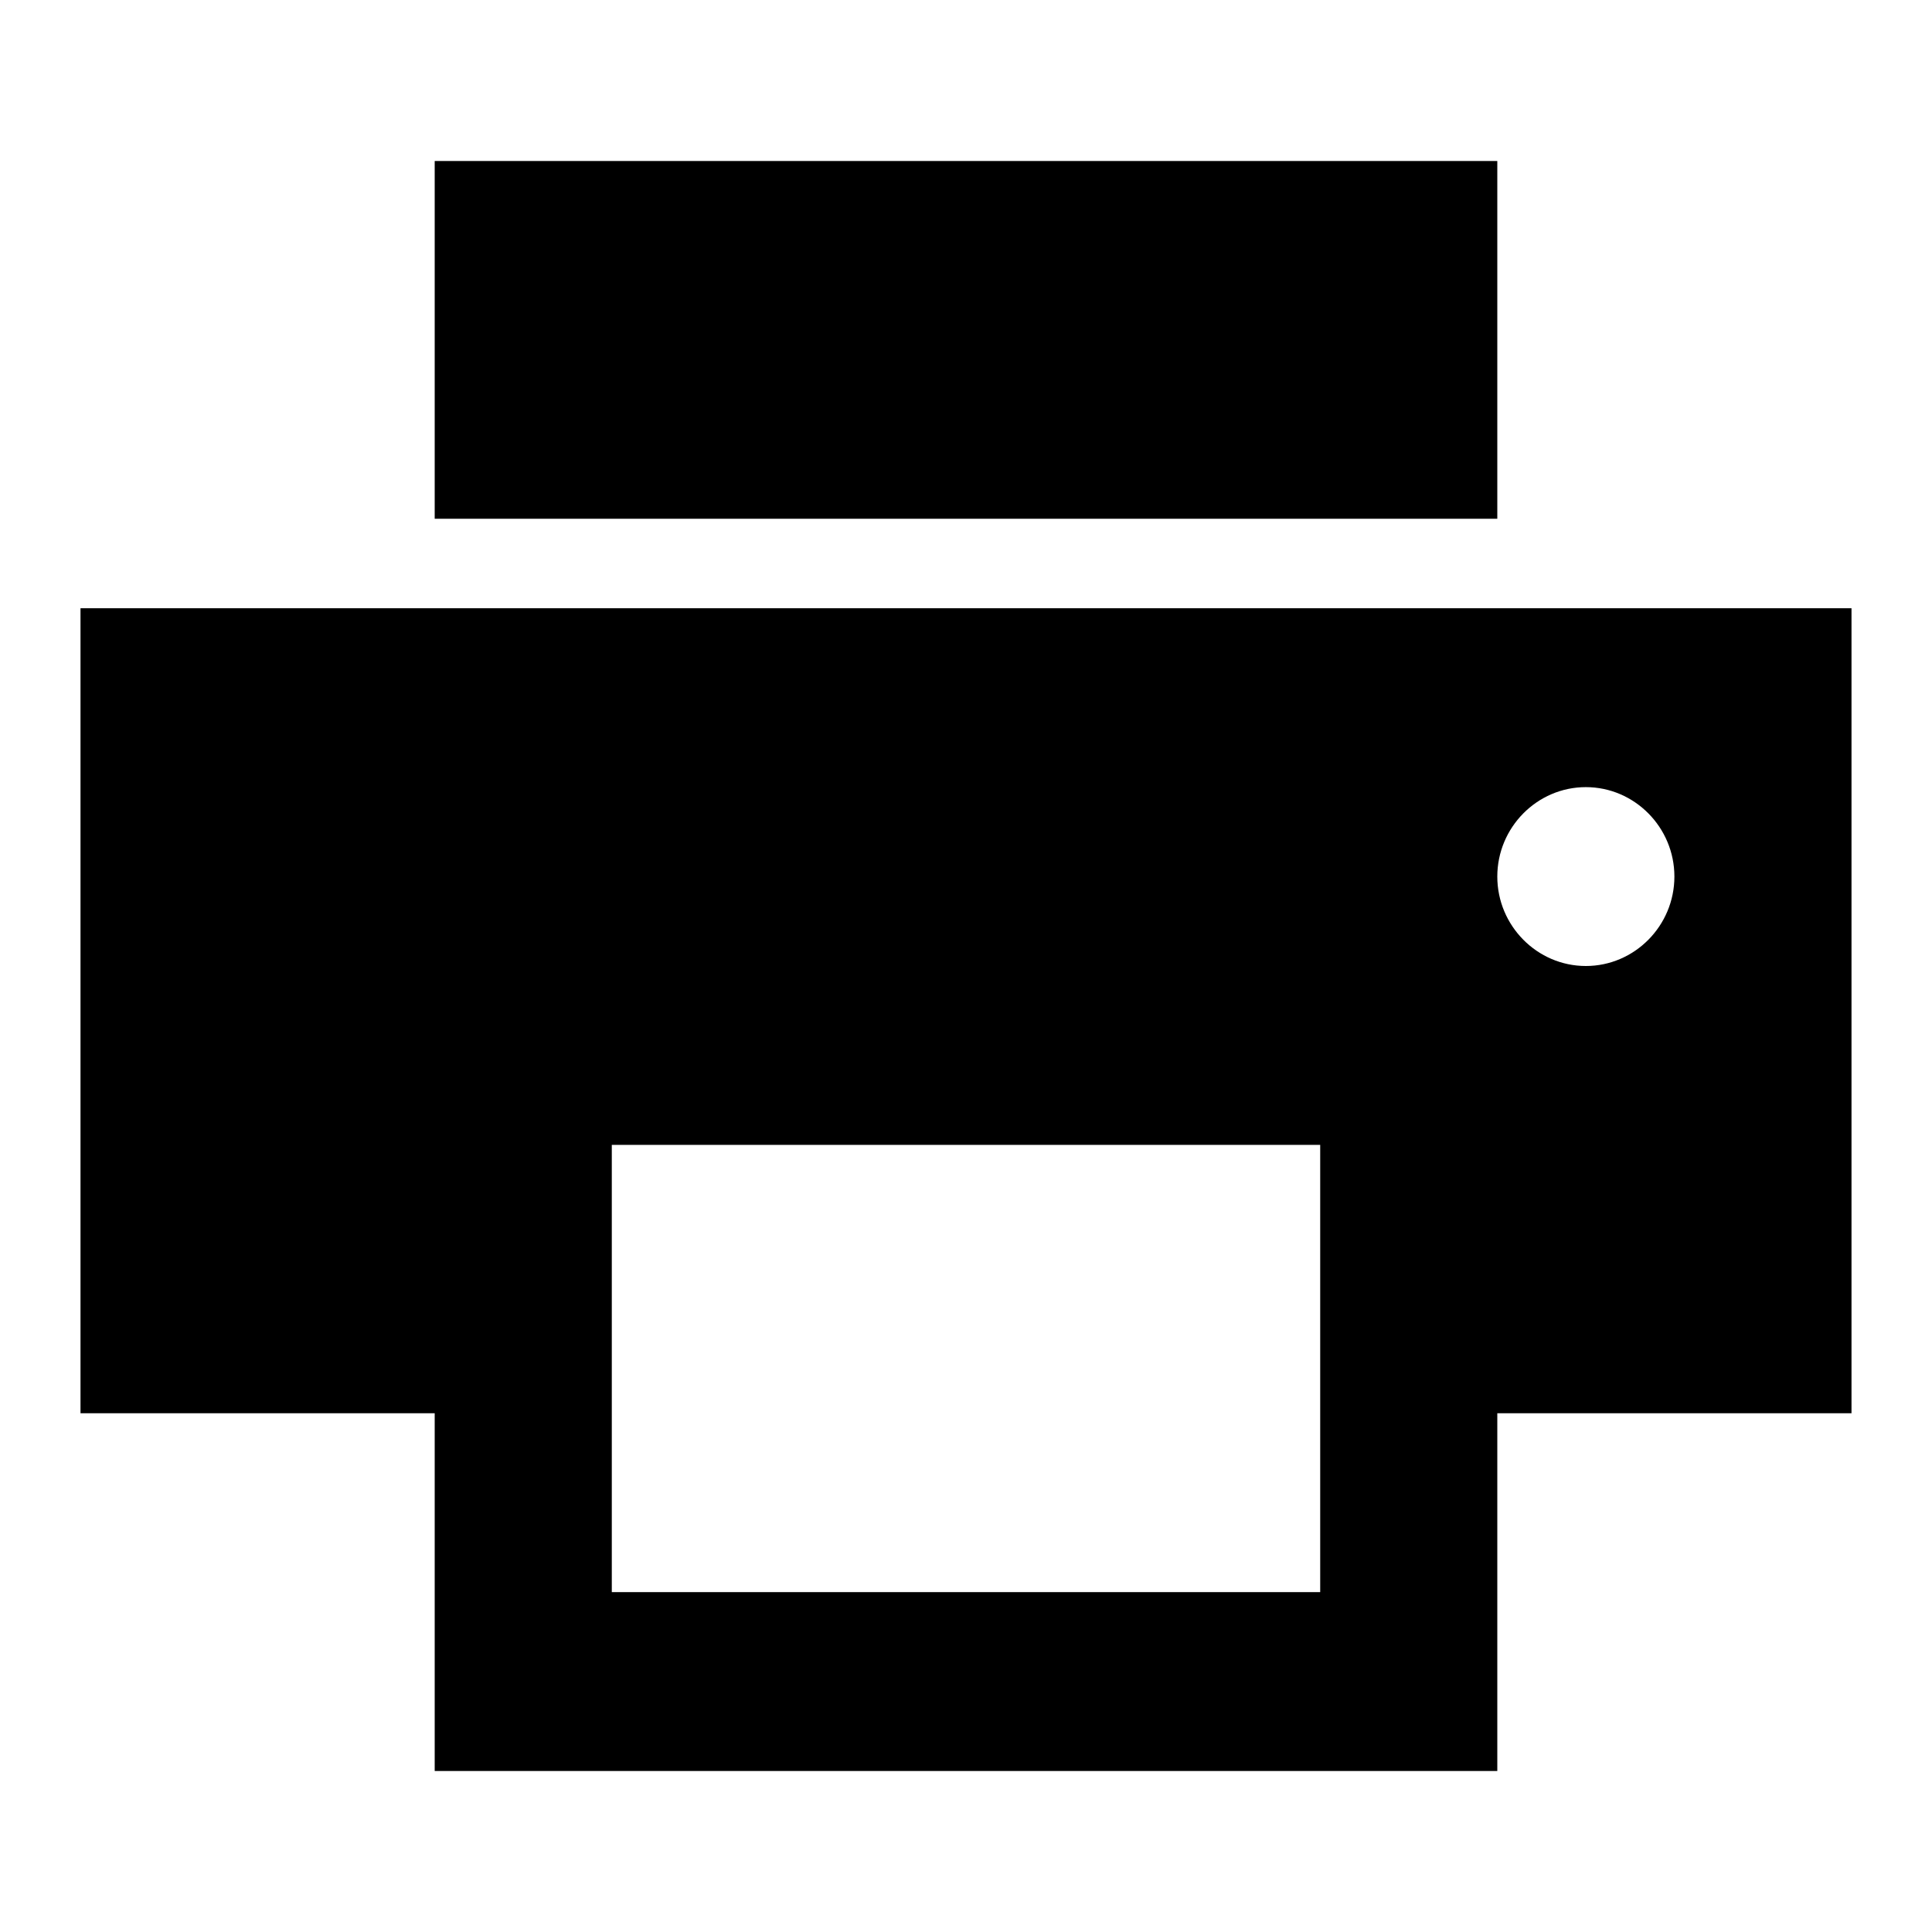 <?xml version="1.0" encoding="UTF-8"?>
<svg width="24px" height="24px" viewBox="0 0 24 24" version="1.1" xmlns="http://www.w3.org/2000/svg" xmlns:xlink="http://www.w3.org/1999/xlink">
    <title>Banken-IndeX_Print</title>
    <g id="Banken-IndeX_Print" stroke="none" stroke-width="1" fill="none" fill-rule="evenodd">
        <g id="local_printshop-24px">
            <polygon id="Path" points="0 0 24 0 24 24 0 24"></polygon>
            <path d="M1,7.556 L1,17.556 L5.4,17.556 L5.4,22 L18.6,22 L18.6,17.556 L23,17.556 L23,7.556 L1,7.556 Z M16.4,19.778 L7.6,19.778 L7.6,14.222 L16.4,14.222 L16.4,19.778 Z M19.7,12 C19.095,12 18.6,11.5 18.6,10.889 C18.6,10.278 19.095,9.778 19.7,9.778 C20.305,9.778 20.8,10.278 20.8,10.889 C20.8,11.5 20.305,12 19.7,12 Z M18.6,2 L5.4,2 L5.4,6.444 L18.6,6.444 L18.6,2 Z" id="Shape" fill="#000000" fill-rule="nonzero"></path>
        </g>
    </g>
</svg>